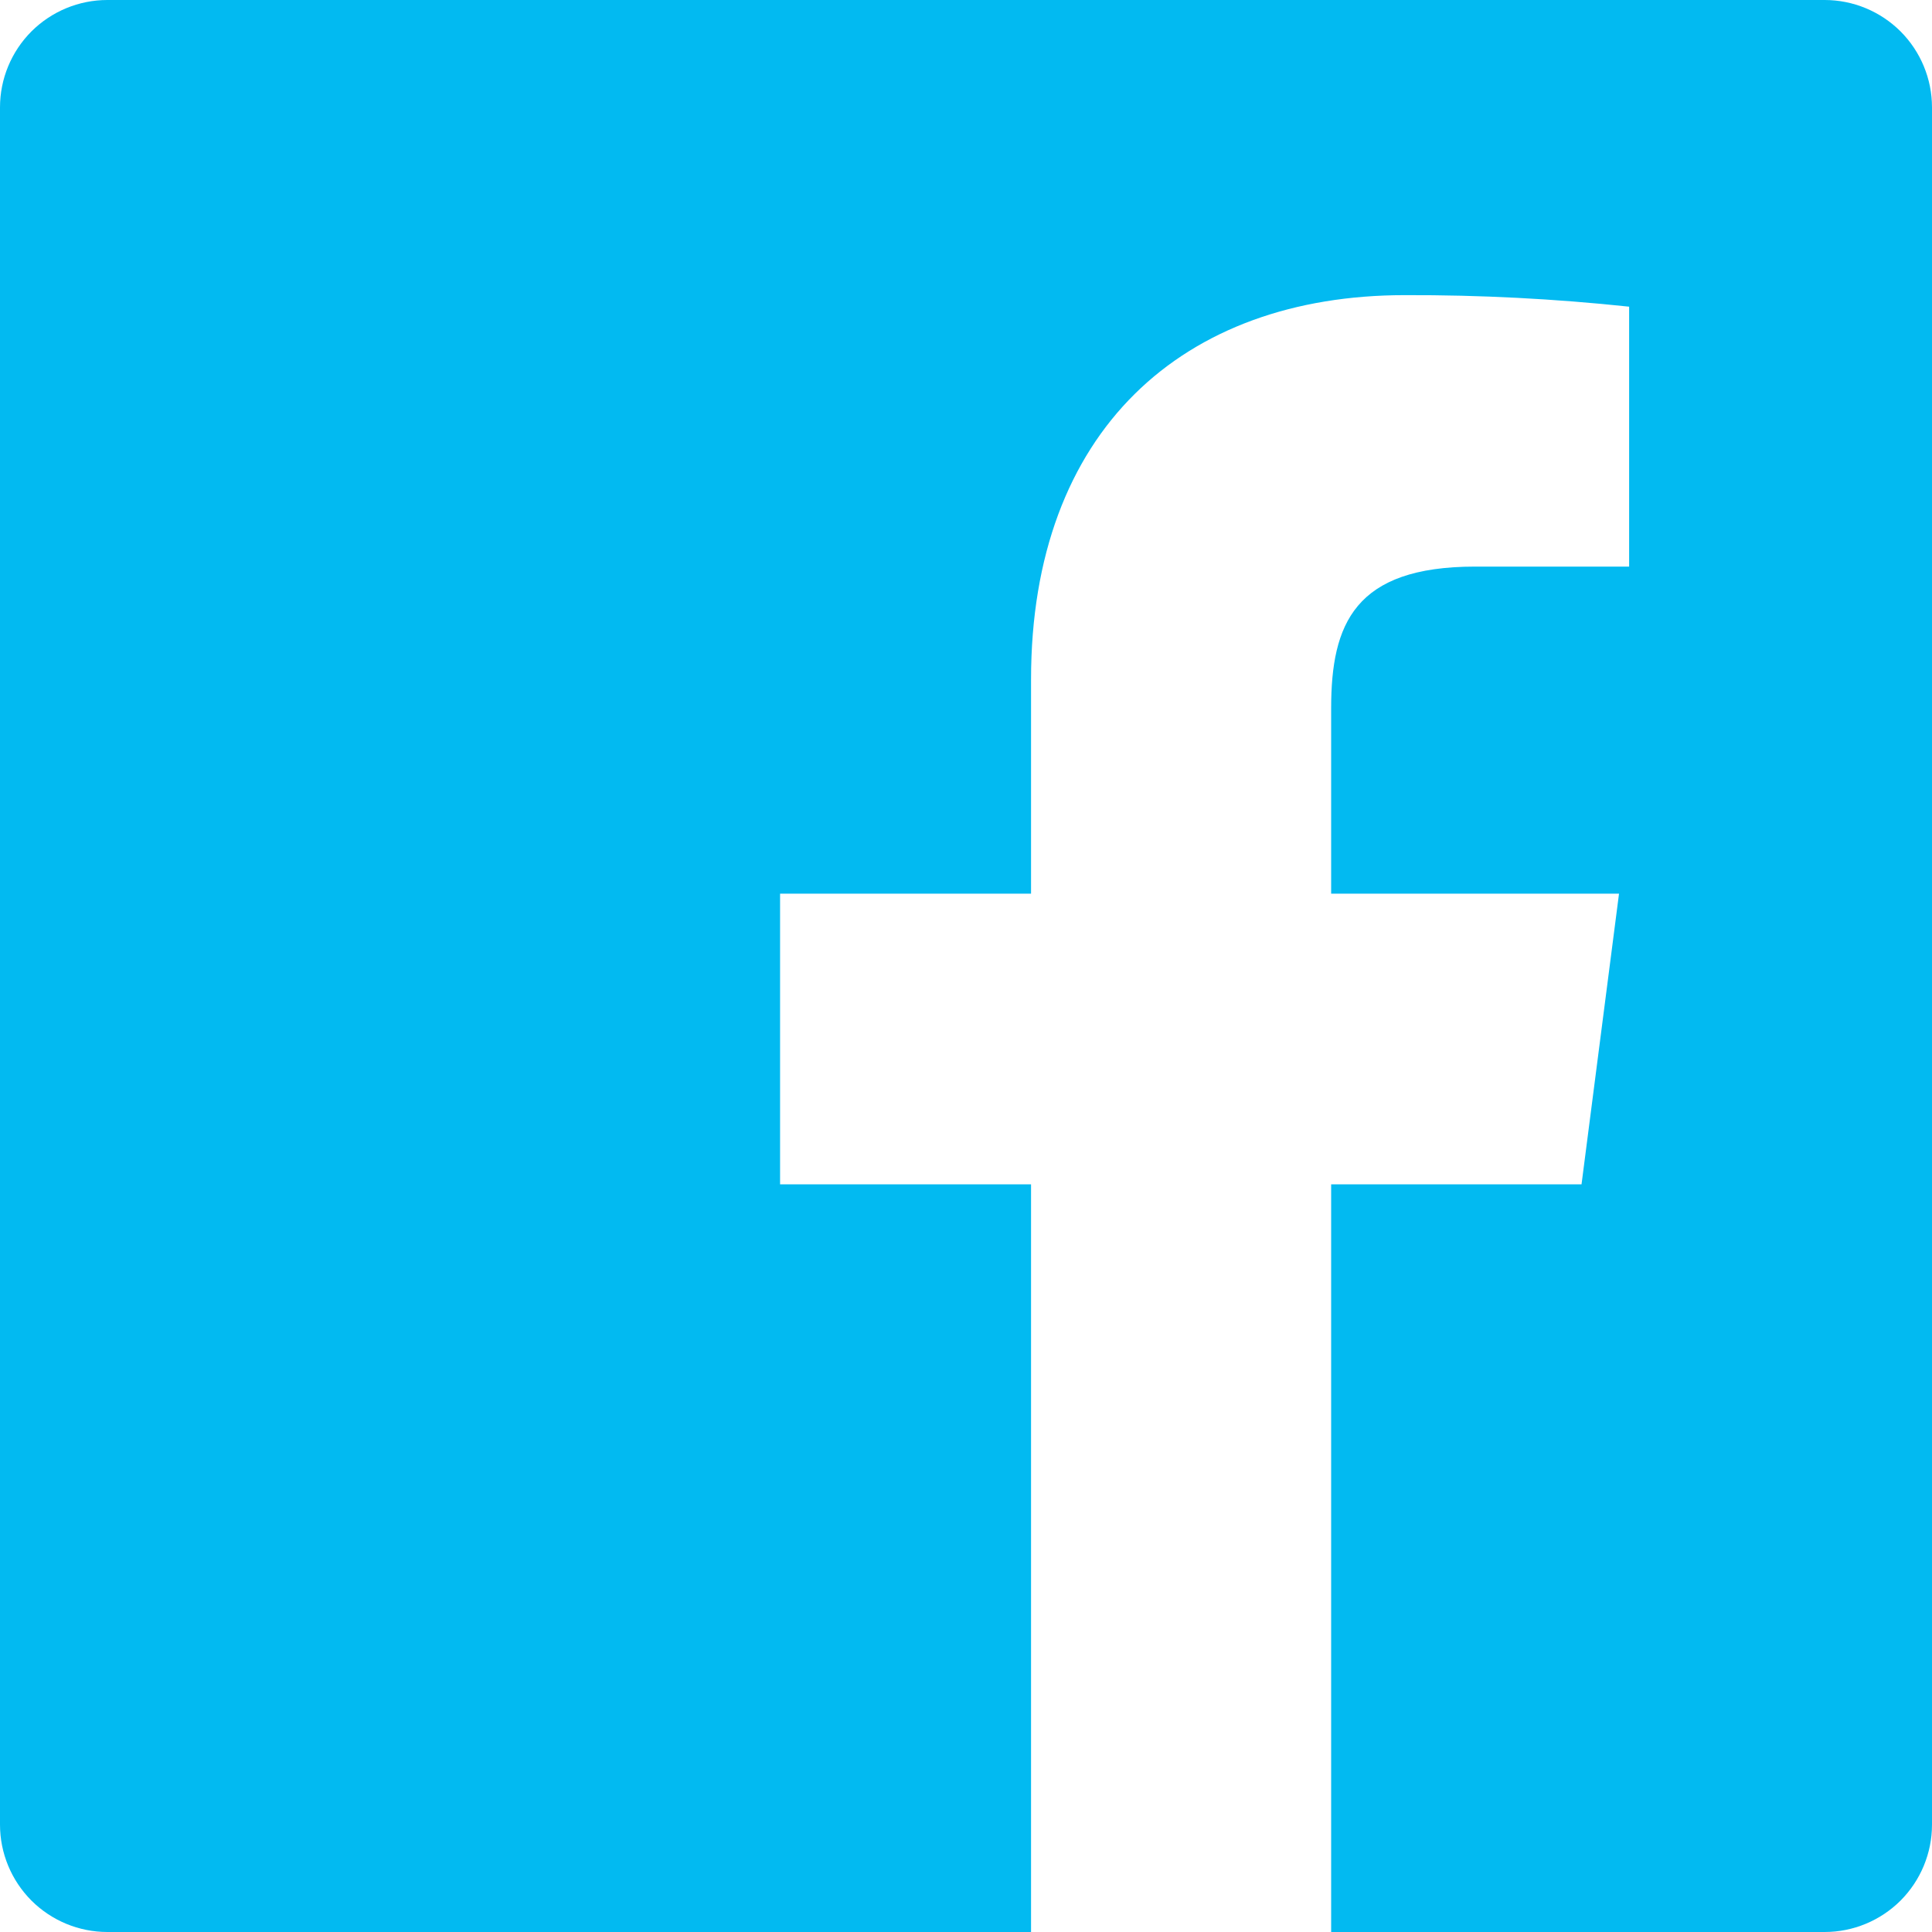 <svg width="30" height="30" viewBox="0 0 30 30" fill="none" xmlns="http://www.w3.org/2000/svg">
<path d="M20.67 30V18.39H24.558L25.14 13.877H20.67V10.997C20.67 9.69 21.033 8.798 22.907 8.798H25.297V4.762C24.14 4.639 22.977 4.579 21.813 4.583C18.368 4.583 16.01 6.687 16.01 10.55V13.877H12.113V18.39H16.01V30H1.667C1.225 30 0.801 29.824 0.488 29.512C0.176 29.199 0 28.775 0 28.333V1.667C0 1.225 0.176 0.801 0.488 0.488C0.801 0.176 1.225 0 1.667 0H28.333C28.775 0 29.199 0.176 29.512 0.488C29.824 0.801 30 1.225 30 1.667V28.333C30 28.775 29.824 29.199 29.512 29.512C29.199 29.824 28.775 30 28.333 30H20.67Z" fill="#02BAF1"/>
</svg>
